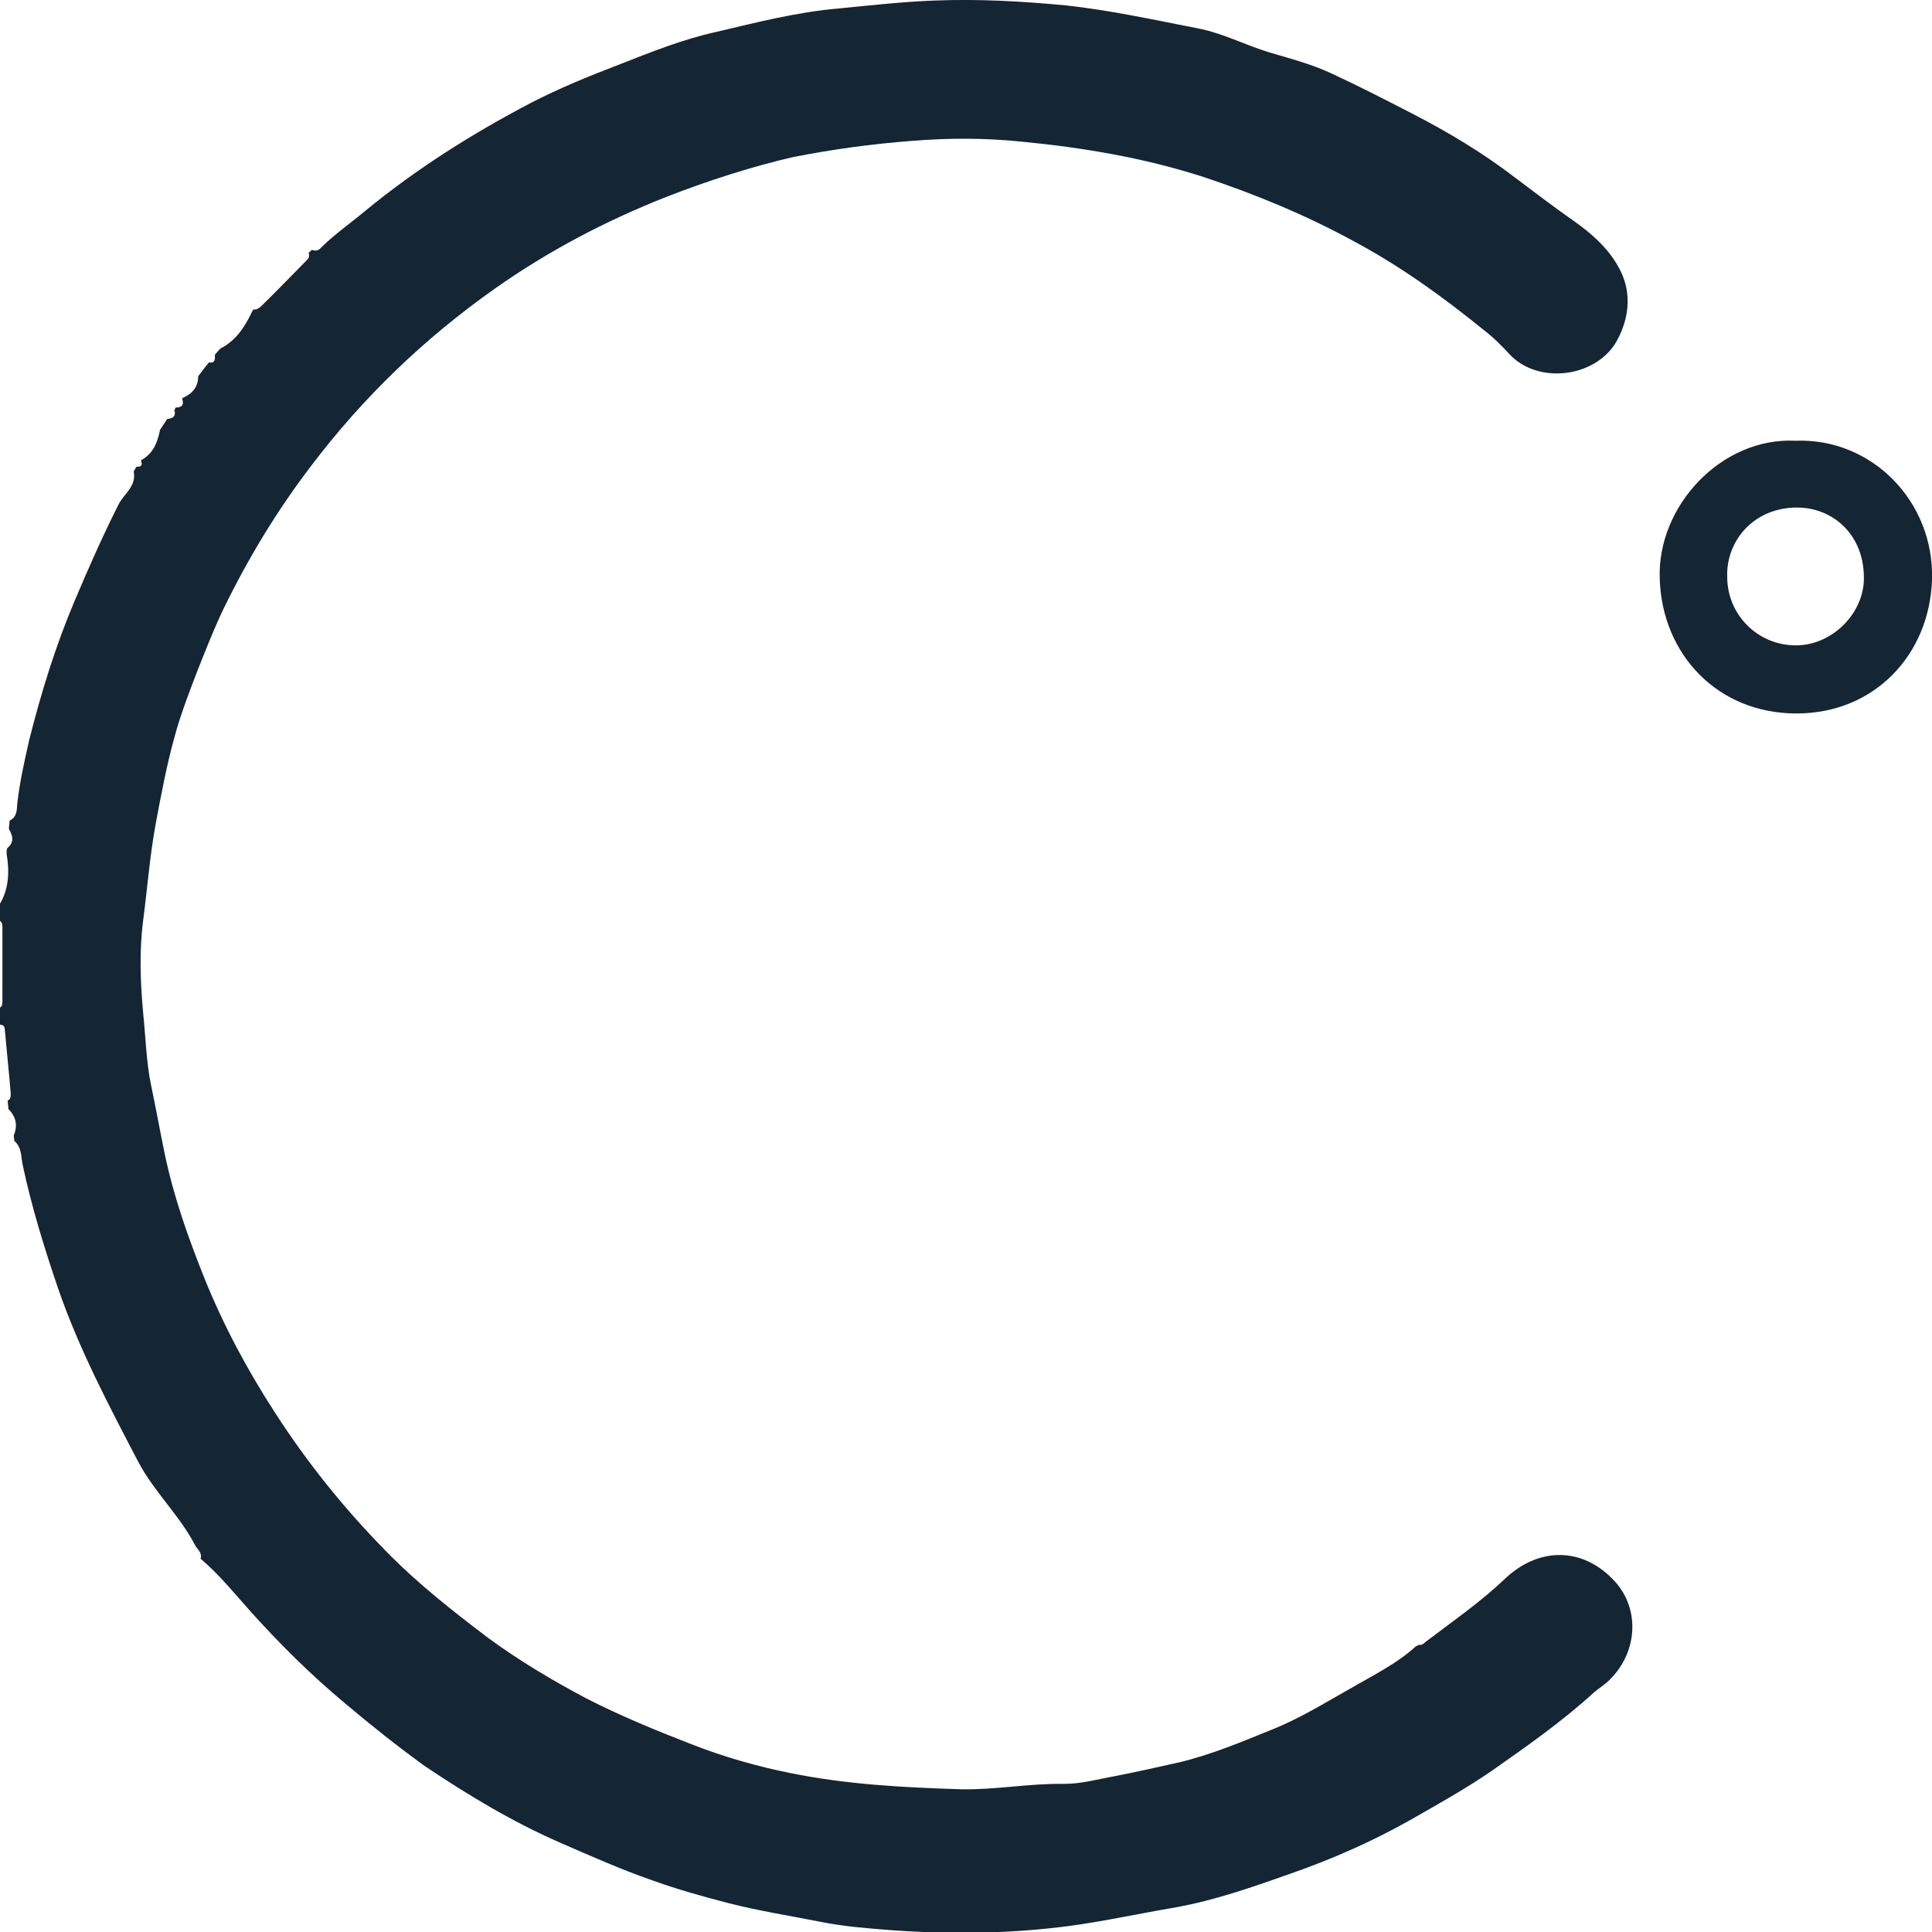 <?xml version="1.0" encoding="utf-8"?><svg width="24" height="24" viewBox="0 0 24 24" fill="none" xmlns="http://www.w3.org/2000/svg">
<path d="M0.082 10.605C0.082 10.583 0.082 10.56 0.089 10.538C0.178 10.463 0.163 10.388 0.111 10.299C0.111 10.261 0.119 10.231 0.119 10.194C0.215 10.149 0.208 10.059 0.215 9.977C0.245 9.715 0.304 9.453 0.363 9.192C0.512 8.601 0.69 8.025 0.927 7.464C1.098 7.06 1.276 6.656 1.476 6.26C1.543 6.133 1.698 6.036 1.661 5.856C1.676 5.834 1.684 5.811 1.698 5.796C1.758 5.804 1.773 5.774 1.75 5.721L1.758 5.714C1.906 5.632 1.958 5.49 1.988 5.34C2.017 5.295 2.047 5.25 2.077 5.205C2.151 5.198 2.188 5.168 2.166 5.093C2.173 5.086 2.18 5.071 2.18 5.063C2.255 5.063 2.292 5.033 2.262 4.951L2.269 4.944C2.388 4.891 2.462 4.809 2.462 4.674C2.507 4.615 2.551 4.555 2.596 4.502C2.677 4.517 2.67 4.457 2.67 4.405C2.692 4.383 2.714 4.353 2.737 4.33C2.93 4.233 3.041 4.061 3.13 3.874C3.137 3.867 3.145 3.852 3.145 3.844C3.189 3.852 3.211 3.829 3.241 3.807C3.434 3.62 3.619 3.425 3.812 3.231C3.834 3.208 3.849 3.186 3.834 3.141C3.849 3.126 3.864 3.119 3.871 3.104C3.931 3.126 3.968 3.104 3.998 3.066C4.168 2.902 4.361 2.767 4.539 2.618C5.177 2.094 5.867 1.66 6.593 1.279C6.942 1.099 7.305 0.95 7.676 0.808C8.077 0.651 8.485 0.486 8.9 0.396C9.404 0.277 9.901 0.15 10.42 0.105C10.813 0.067 11.206 0.022 11.6 0.007C12.148 -0.015 12.69 0.015 13.239 0.067C13.795 0.127 14.336 0.247 14.878 0.352C15.189 0.411 15.471 0.561 15.768 0.651C16.02 0.725 16.279 0.793 16.524 0.905C16.865 1.062 17.199 1.234 17.533 1.406C17.985 1.638 18.423 1.9 18.831 2.214C19.068 2.393 19.305 2.573 19.55 2.745C19.765 2.894 19.973 3.081 20.099 3.306C20.27 3.597 20.255 3.934 20.077 4.248C19.817 4.689 19.113 4.779 18.756 4.405C18.653 4.293 18.549 4.188 18.43 4.098C17.933 3.695 17.407 3.313 16.836 3.007C16.235 2.677 15.604 2.416 14.952 2.199C14.21 1.959 13.446 1.832 12.675 1.758C12.23 1.713 11.785 1.713 11.332 1.75C10.836 1.787 10.339 1.855 9.849 1.952C9.33 2.072 8.796 2.244 8.277 2.446C7.52 2.745 6.808 3.119 6.141 3.59C5.273 4.203 4.509 4.936 3.864 5.789C3.441 6.342 3.085 6.933 2.781 7.554C2.655 7.816 2.551 8.085 2.447 8.347C2.344 8.616 2.24 8.885 2.166 9.162C2.069 9.513 2.002 9.872 1.936 10.224C1.862 10.62 1.832 11.024 1.78 11.42C1.728 11.817 1.743 12.206 1.78 12.602C1.81 12.894 1.817 13.193 1.876 13.477C1.936 13.761 1.988 14.053 2.047 14.337C2.158 14.868 2.336 15.369 2.536 15.87C2.774 16.461 3.07 17.015 3.419 17.553C3.82 18.174 4.272 18.735 4.784 19.258C5.177 19.662 5.614 20.006 6.059 20.343C6.445 20.627 6.86 20.874 7.283 21.098C7.706 21.315 8.143 21.494 8.588 21.667C8.989 21.824 9.404 21.943 9.82 22.026C10.517 22.168 11.229 22.205 11.941 22.227C12.371 22.235 12.786 22.153 13.216 22.16C13.439 22.16 13.646 22.1 13.854 22.063C14.121 22.011 14.388 21.951 14.655 21.891C15.056 21.794 15.427 21.637 15.797 21.487C16.138 21.352 16.45 21.158 16.769 20.979C17.051 20.814 17.347 20.672 17.592 20.448C17.599 20.448 17.614 20.44 17.622 20.433C17.659 20.44 17.689 20.418 17.711 20.395C18.044 20.141 18.393 19.901 18.697 19.61C19.127 19.206 19.676 19.221 20.062 19.647C20.381 19.999 20.344 20.552 19.965 20.896C19.913 20.941 19.854 20.979 19.802 21.023C19.409 21.382 18.972 21.689 18.534 21.996C18.208 22.22 17.859 22.415 17.518 22.609C17.043 22.878 16.546 23.095 16.035 23.274C15.567 23.439 15.1 23.604 14.611 23.693C14.166 23.768 13.728 23.865 13.283 23.925C12.549 24.022 11.815 24.03 11.08 23.978C10.784 23.955 10.487 23.933 10.19 23.873C9.812 23.798 9.426 23.738 9.048 23.641C8.729 23.559 8.41 23.469 8.099 23.357C7.713 23.222 7.342 23.058 6.964 22.893C6.363 22.631 5.807 22.295 5.273 21.936C4.932 21.689 4.613 21.435 4.294 21.166C3.871 20.814 3.486 20.433 3.115 20.021C2.915 19.797 2.722 19.558 2.492 19.363C2.514 19.288 2.455 19.251 2.425 19.198C2.232 18.825 1.921 18.54 1.721 18.166C1.35 17.456 0.979 16.753 0.719 15.998C0.549 15.496 0.393 14.995 0.282 14.472C0.26 14.375 0.274 14.255 0.178 14.173C0.178 14.15 0.171 14.128 0.171 14.105C0.222 13.978 0.2 13.873 0.104 13.776C0.104 13.739 0.096 13.709 0.096 13.671C0.133 13.657 0.133 13.619 0.133 13.582C0.111 13.313 0.082 13.043 0.059 12.781C0.059 12.752 0.037 12.729 7.9209e-07 12.729C7.9209e-07 12.662 -0.007 12.587 -0.007 12.52C0.03 12.505 0.03 12.467 0.03 12.43C0.03 12.131 0.03 11.832 0.03 11.525C0.03 11.488 0.03 11.458 -0.007 11.435C-0.007 11.368 7.9209e-07 11.293 7.9209e-07 11.226C0.111 11.039 0.119 10.822 0.082 10.605Z" fill="#142533"/>
<path d="M22.302 5.475C23.251 5.437 24.03 6.23 24 7.202C23.97 8.13 23.288 8.863 22.317 8.863C21.33 8.863 20.648 8.122 20.618 7.195C20.581 6.29 21.382 5.43 22.302 5.475ZM21.456 7.165C21.456 7.636 21.834 8.017 22.309 8.017C22.754 8.017 23.147 7.629 23.154 7.195C23.162 6.641 22.769 6.312 22.339 6.305C21.79 6.297 21.441 6.716 21.456 7.165Z" fill="#142533"/>
</svg>

